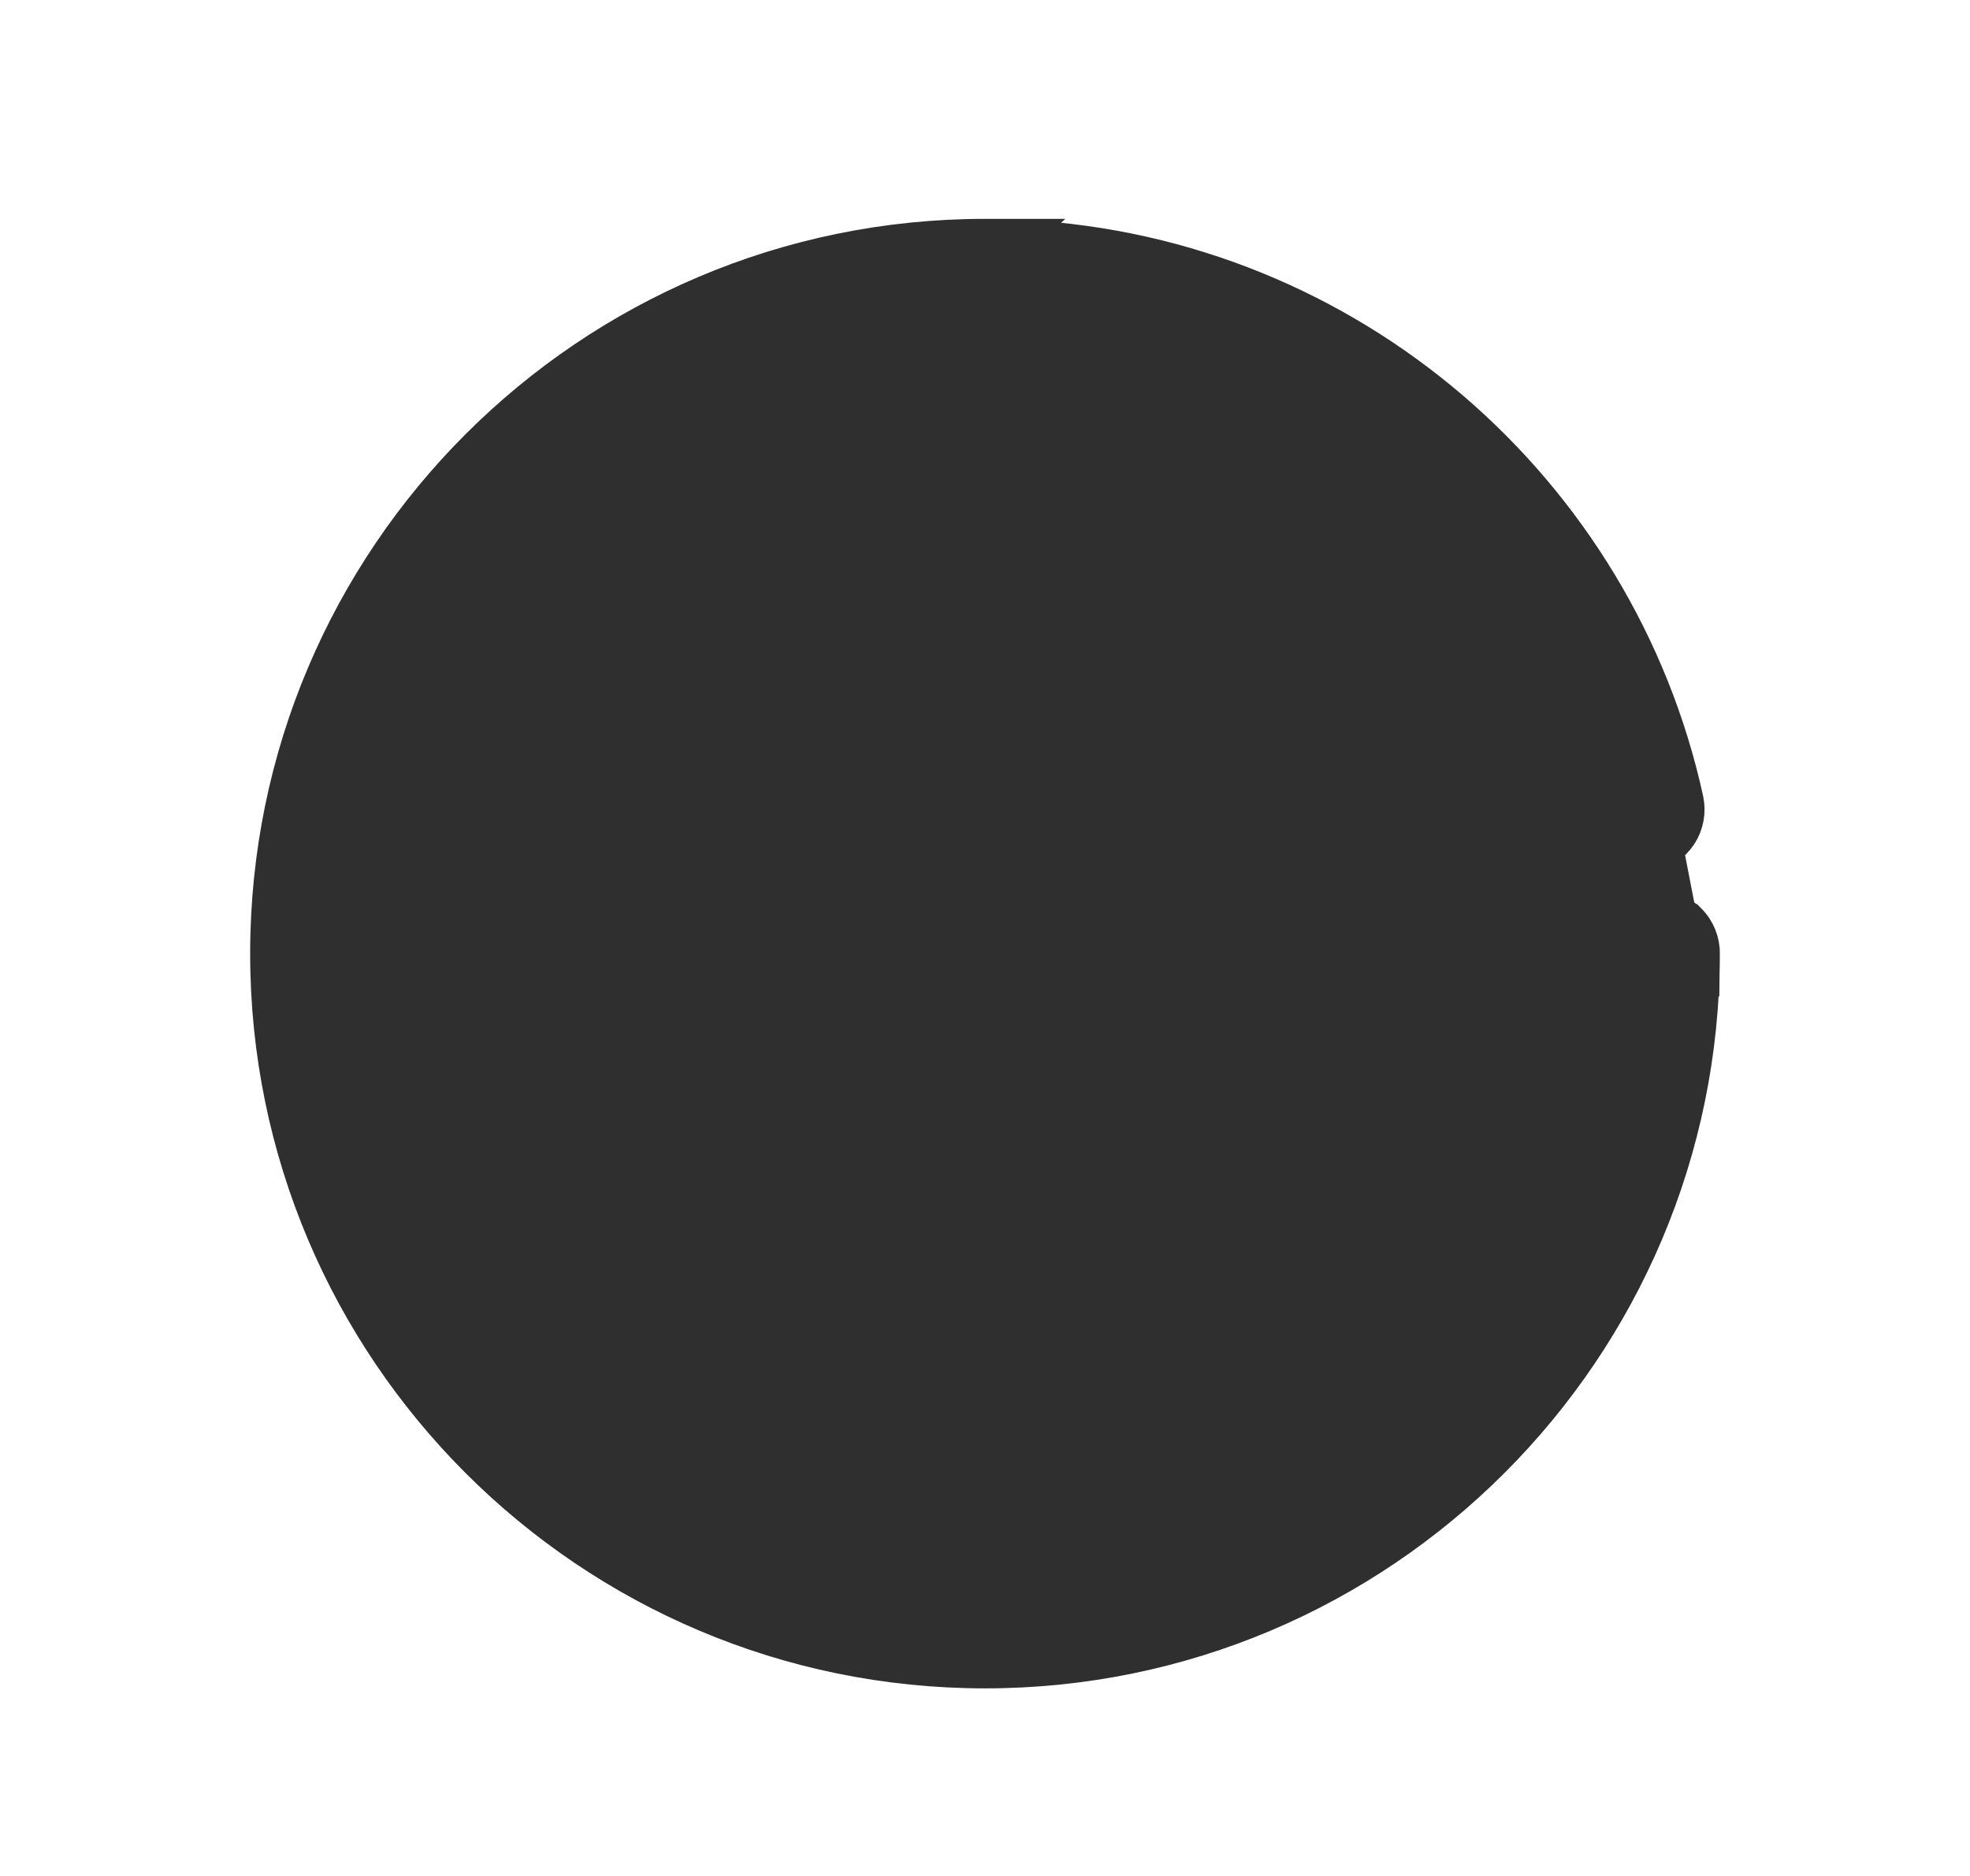 <svg width="63" height="60" viewBox="0 0 63 60" fill="none" xmlns="http://www.w3.org/2000/svg">
<path d="M54.5 30.503C54.498 43.192 44.189 53.5 31.5 53.5C18.81 53.5 8.5 43.19 8.5 30.5C8.5 17.81 18.81 7.5 31.5 7.5H32.787L32.75 7.534C43.191 8.094 51.803 15.627 53.977 25.567L53.977 25.57C54.062 25.966 53.986 26.381 53.766 26.721M54.5 30.503L52.801 27.386L52.697 26.897L52.802 27.386C53.199 27.301 53.545 27.061 53.766 26.721M54.5 30.503C54.505 30.097 54.347 29.706 54.062 29.416L54.061 29.416C53.775 29.126 53.385 28.963 52.977 28.963C52.57 28.963 52.179 29.126 51.893 29.416L51.893 29.416C51.607 29.706 51.45 30.097 51.455 30.503C51.454 36.039 49.211 41.05 45.58 44.662C43.061 37.472 37.739 32.557 31.5 32.557C25.261 32.557 19.939 37.472 17.42 44.662C13.788 41.048 11.545 36.036 11.545 30.5C11.545 19.468 20.467 10.545 31.5 10.545C41.06 10.545 49.027 17.251 50.986 26.212L54.5 30.503ZM53.766 26.721L53.346 26.449L53.766 26.721C53.766 26.721 53.766 26.721 53.766 26.721ZM31.5 15.17C27.282 15.17 23.841 18.611 23.841 22.829C23.841 27.047 27.282 30.488 31.5 30.488C35.718 30.488 39.159 27.047 39.159 22.829C39.159 18.611 35.718 15.17 31.5 15.17ZM31.5 18.216C34.06 18.216 36.114 20.269 36.114 22.829C36.114 25.39 34.06 27.443 31.5 27.443C28.94 27.443 26.886 25.39 26.886 22.829C26.886 20.269 28.94 18.216 31.5 18.216ZM31.5 35.602C36.328 35.602 40.987 39.75 43.051 46.776C39.792 49.093 35.809 50.455 31.5 50.455C27.19 50.455 23.207 49.093 19.949 46.776C22.013 39.751 26.672 35.602 31.5 35.602Z" fill="#2F2F2F" stroke="#2F2F2F"/>
</svg>
